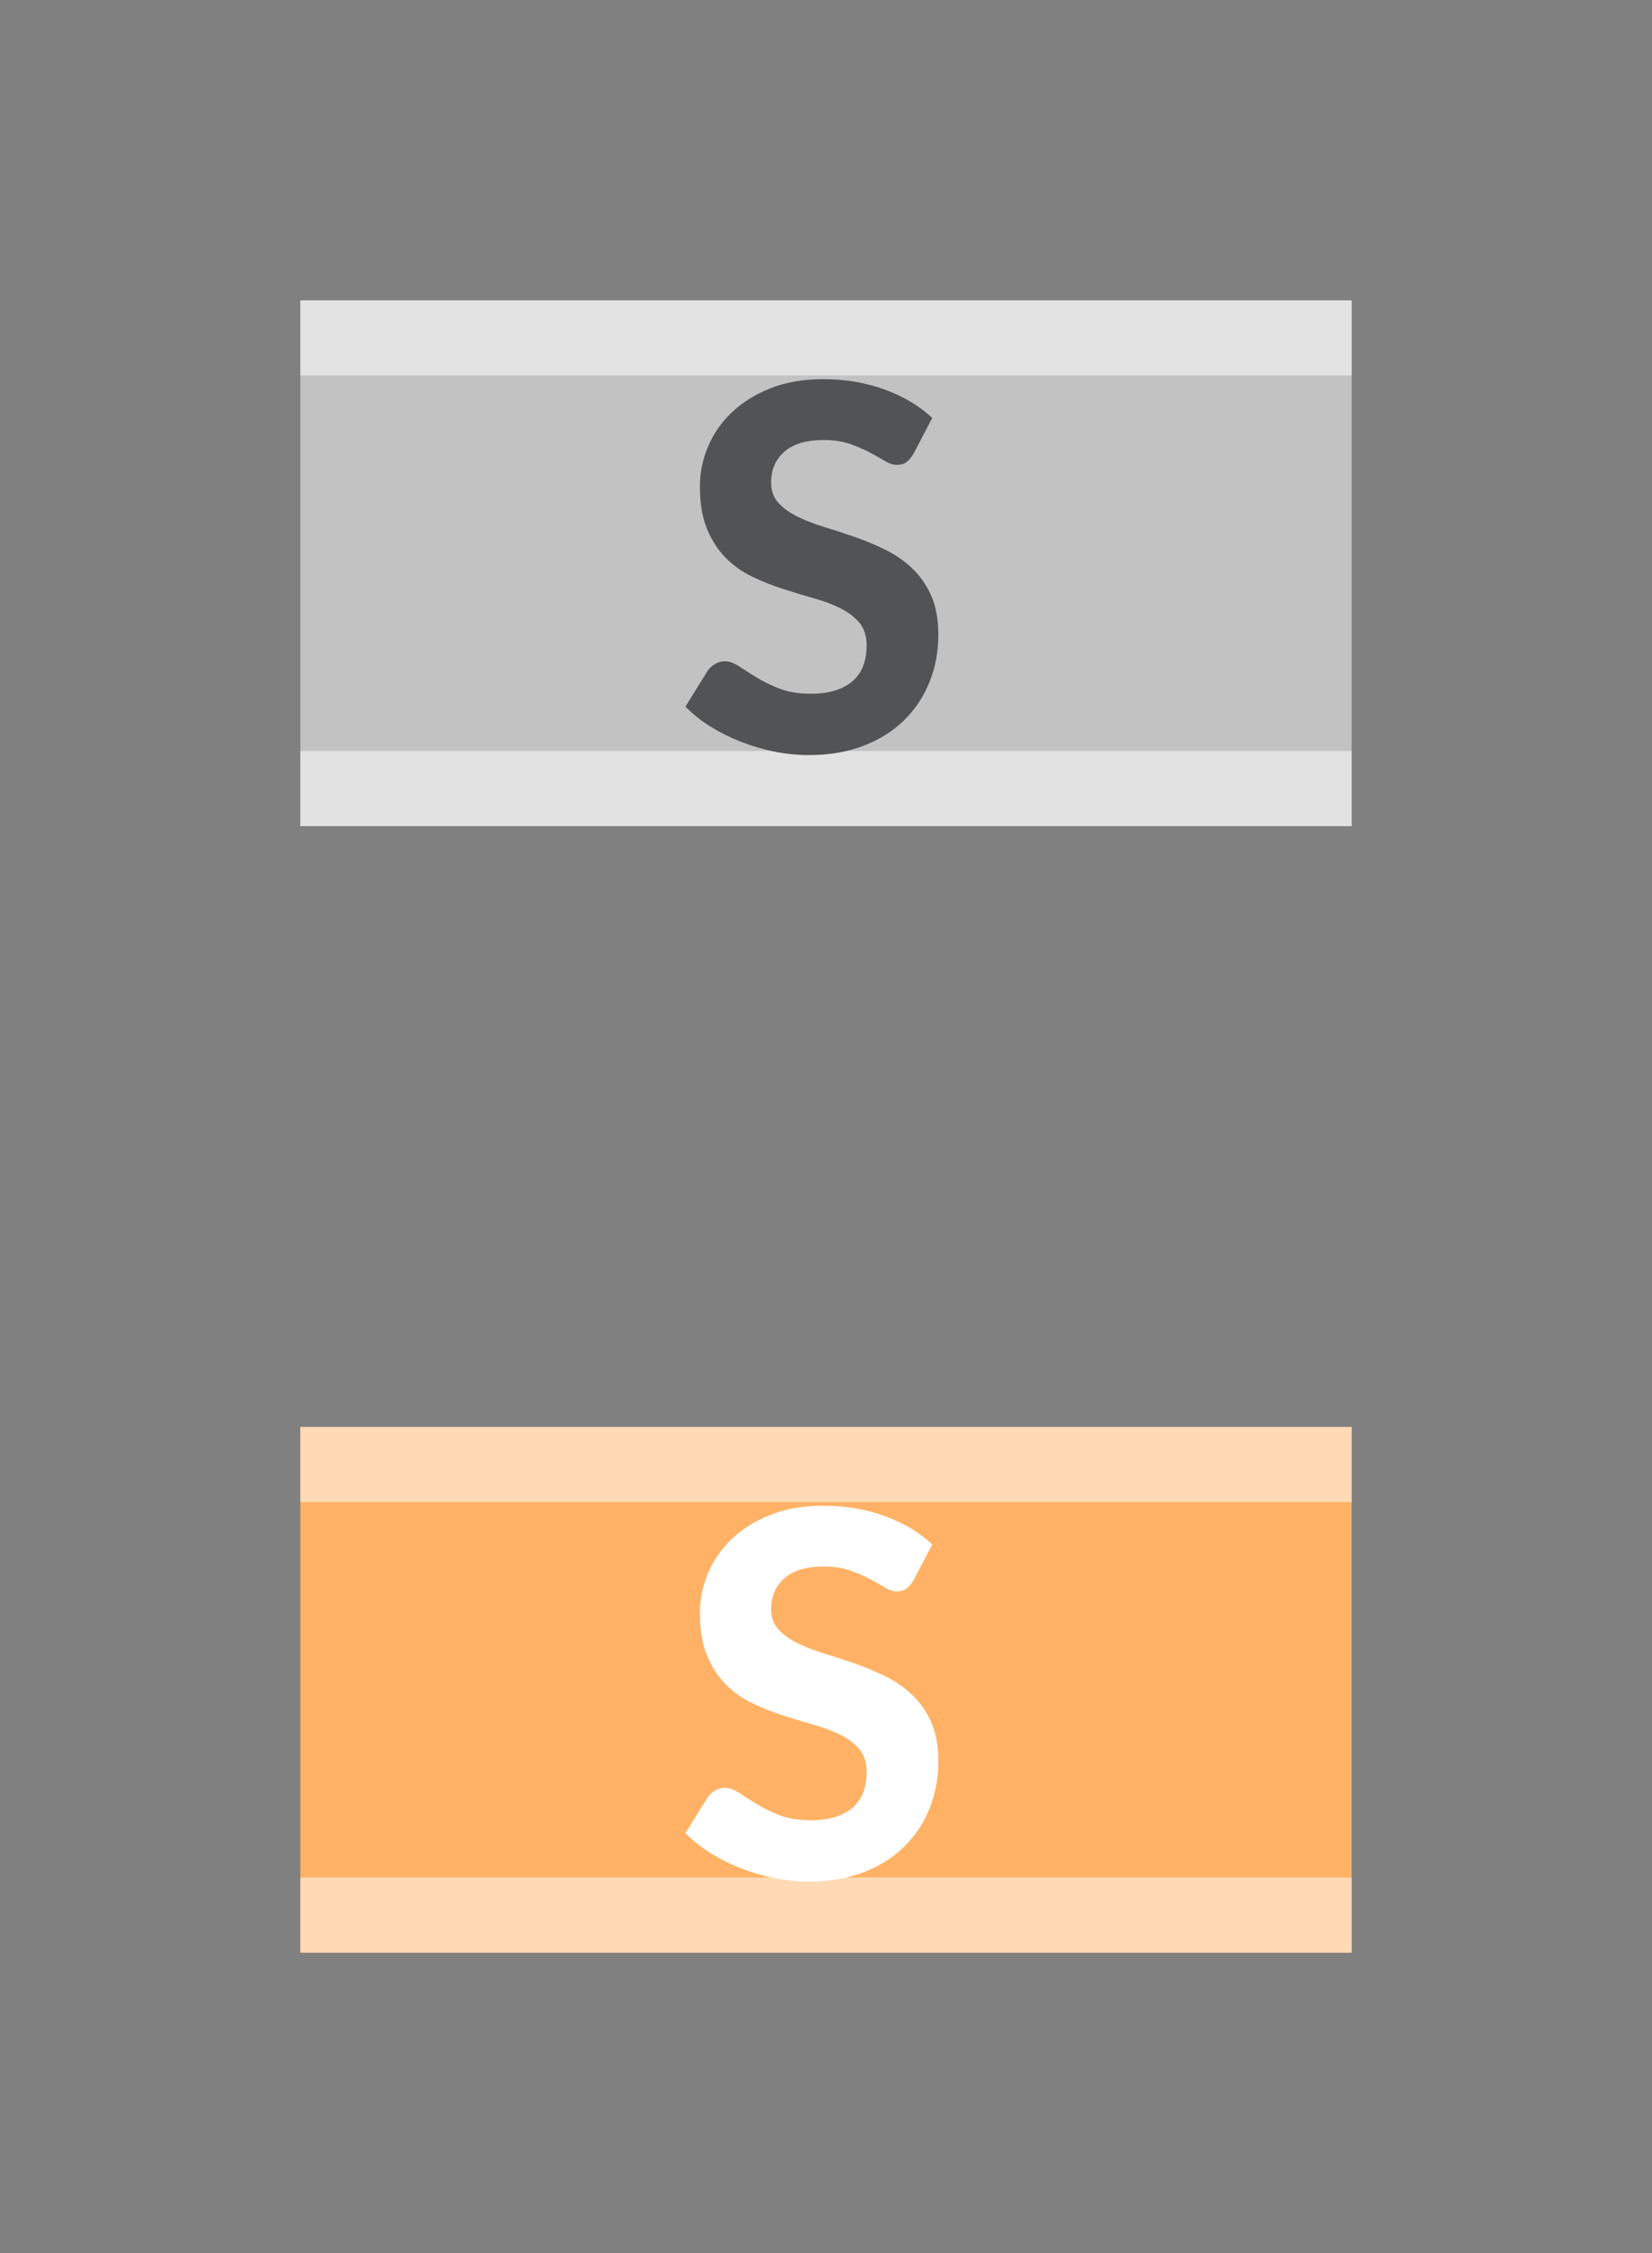 <?xml version="1.0" encoding="utf-8"?>
<svg width="22px" height="30px" viewBox="0 0 22 30" version="1.1" xmlns="http://www.w3.org/2000/svg">
  <rect x="0" y="0" width="22" height="30" fill="#808080" stroke="none"/>
  <g id="bmp00132" stroke="none" stroke-width="1" fill="none" fill-rule="evenodd">
    <rect id="Rectangle" fill-opacity="0.54" fill="#FFFFFF" x="4" y="4" width="14" height="1"/>
    <rect id="Rectangle" fill-opacity="0.523" fill="#FFFFFF" x="4" y="4" width="14" height="7"/>
    <rect id="Rectangle" fill-opacity="0.523" fill="#FFFFFF" x="4" y="10" width="14" height="1"/>
    <polygon id="Path" fill="#FFB265" points="4 19 18 19 18 26 4 26"/>
    <rect id="Rectangle" fill-opacity="0.52" fill="#FFFFFF" x="4" y="19" width="14" height="1"/>
    <rect id="Rectangle" fill-opacity="0.52" fill="#FFFFFF" x="4" y="25" width="14" height="1"/>
    <path d="M12.166,21.041 C12.134,21.093 12.102,21.131 12.07,21.154 C12.037,21.178 11.995,21.19 11.943,21.19 C11.893,21.19 11.84,21.172 11.783,21.137 C11.725,21.102 11.658,21.065 11.582,21.024 C11.505,20.984 11.418,20.946 11.319,20.911 C11.22,20.876 11.104,20.859 10.971,20.859 C10.737,20.859 10.562,20.911 10.444,21.016 C10.327,21.12 10.269,21.257 10.269,21.426 C10.269,21.534 10.301,21.623 10.365,21.694 C10.429,21.765 10.514,21.826 10.618,21.878 C10.723,21.93 10.842,21.976 10.974,22.017 C11.107,22.057 11.243,22.101 11.383,22.15 C11.522,22.198 11.658,22.255 11.791,22.32 C11.924,22.386 12.043,22.468 12.147,22.567 C12.252,22.666 12.336,22.787 12.4,22.929 C12.464,23.072 12.496,23.246 12.496,23.451 C12.496,23.674 12.458,23.882 12.38,24.077 C12.302,24.272 12.191,24.441 12.044,24.587 C11.898,24.732 11.717,24.846 11.503,24.929 C11.288,25.012 11.044,25.054 10.772,25.054 C10.617,25.054 10.462,25.038 10.308,25.007 C10.154,24.975 10.005,24.931 9.862,24.875 C9.719,24.819 9.585,24.751 9.459,24.673 C9.333,24.594 9.223,24.506 9.128,24.409 L9.425,23.93 C9.45,23.894 9.483,23.864 9.523,23.841 C9.564,23.817 9.606,23.805 9.651,23.805 C9.712,23.805 9.776,23.828 9.844,23.873 C9.911,23.918 9.989,23.967 10.077,24.021 C10.164,24.075 10.266,24.125 10.382,24.17 C10.498,24.215 10.637,24.237 10.799,24.237 C11.035,24.237 11.218,24.183 11.347,24.075 C11.477,23.967 11.541,23.806 11.541,23.593 C11.541,23.469 11.509,23.369 11.445,23.292 C11.381,23.216 11.297,23.152 11.194,23.1 C11.09,23.048 10.972,23.004 10.839,22.967 C10.707,22.929 10.571,22.888 10.431,22.843 C10.291,22.798 10.155,22.744 10.023,22.681 C9.89,22.618 9.772,22.535 9.668,22.432 C9.565,22.328 9.481,22.2 9.417,22.047 C9.353,21.894 9.321,21.704 9.321,21.477 C9.321,21.294 9.357,21.118 9.429,20.947 C9.501,20.776 9.606,20.624 9.746,20.491 C9.885,20.358 10.057,20.251 10.261,20.17 C10.464,20.089 10.698,20.049 10.961,20.049 C11.256,20.049 11.528,20.094 11.779,20.186 C12.03,20.277 12.242,20.403 12.415,20.565 L12.166,21.041 Z" id="S" fill="#FFFFFF" fill-rule="nonzero"/>
    <path d="M12.166,6.041 C12.134,6.093 12.102,6.131 12.07,6.154 C12.037,6.178 11.995,6.19 11.943,6.19 C11.893,6.19 11.84,6.172 11.783,6.137 C11.725,6.102 11.658,6.065 11.582,6.024 C11.505,5.984 11.418,5.946 11.319,5.911 C11.22,5.876 11.104,5.859 10.971,5.859 C10.737,5.859 10.562,5.911 10.444,6.016 C10.327,6.12 10.269,6.257 10.269,6.426 C10.269,6.534 10.301,6.623 10.365,6.694 C10.429,6.765 10.514,6.826 10.618,6.878 C10.723,6.93 10.842,6.976 10.974,7.016 C11.107,7.057 11.243,7.101 11.383,7.15 C11.522,7.198 11.658,7.255 11.791,7.32 C11.924,7.386 12.043,7.468 12.147,7.567 C12.252,7.666 12.336,7.787 12.4,7.929 C12.464,8.072 12.496,8.246 12.496,8.451 C12.496,8.674 12.458,8.882 12.38,9.077 C12.302,9.272 12.191,9.441 12.044,9.587 C11.898,9.732 11.717,9.846 11.503,9.929 C11.288,10.012 11.044,10.054 10.772,10.054 C10.617,10.054 10.462,10.038 10.308,10.007 C10.154,9.975 10.005,9.931 9.862,9.875 C9.719,9.819 9.585,9.751 9.459,9.673 C9.333,9.594 9.223,9.506 9.128,9.409 L9.425,8.93 C9.45,8.894 9.483,8.864 9.523,8.841 C9.564,8.817 9.606,8.805 9.651,8.805 C9.712,8.805 9.776,8.828 9.844,8.873 C9.911,8.918 9.989,8.967 10.077,9.021 C10.164,9.075 10.266,9.125 10.382,9.17 C10.498,9.215 10.637,9.237 10.799,9.237 C11.035,9.237 11.218,9.183 11.347,9.075 C11.477,8.967 11.541,8.806 11.541,8.593 C11.541,8.469 11.509,8.369 11.445,8.292 C11.381,8.216 11.297,8.152 11.194,8.1 C11.09,8.048 10.972,8.004 10.839,7.967 C10.707,7.929 10.571,7.888 10.431,7.843 C10.291,7.798 10.155,7.744 10.023,7.681 C9.89,7.618 9.772,7.535 9.668,7.432 C9.565,7.328 9.481,7.2 9.417,7.047 C9.353,6.894 9.321,6.704 9.321,6.476 C9.321,6.294 9.357,6.118 9.429,5.947 C9.501,5.776 9.606,5.624 9.746,5.491 C9.885,5.358 10.057,5.251 10.261,5.17 C10.464,5.089 10.698,5.049 10.961,5.049 C11.256,5.049 11.528,5.094 11.779,5.186 C12.03,5.277 12.242,5.403 12.415,5.565 L12.166,6.041 Z" id="S" fill="#525355" fill-rule="nonzero"/>
  </g>
</svg>